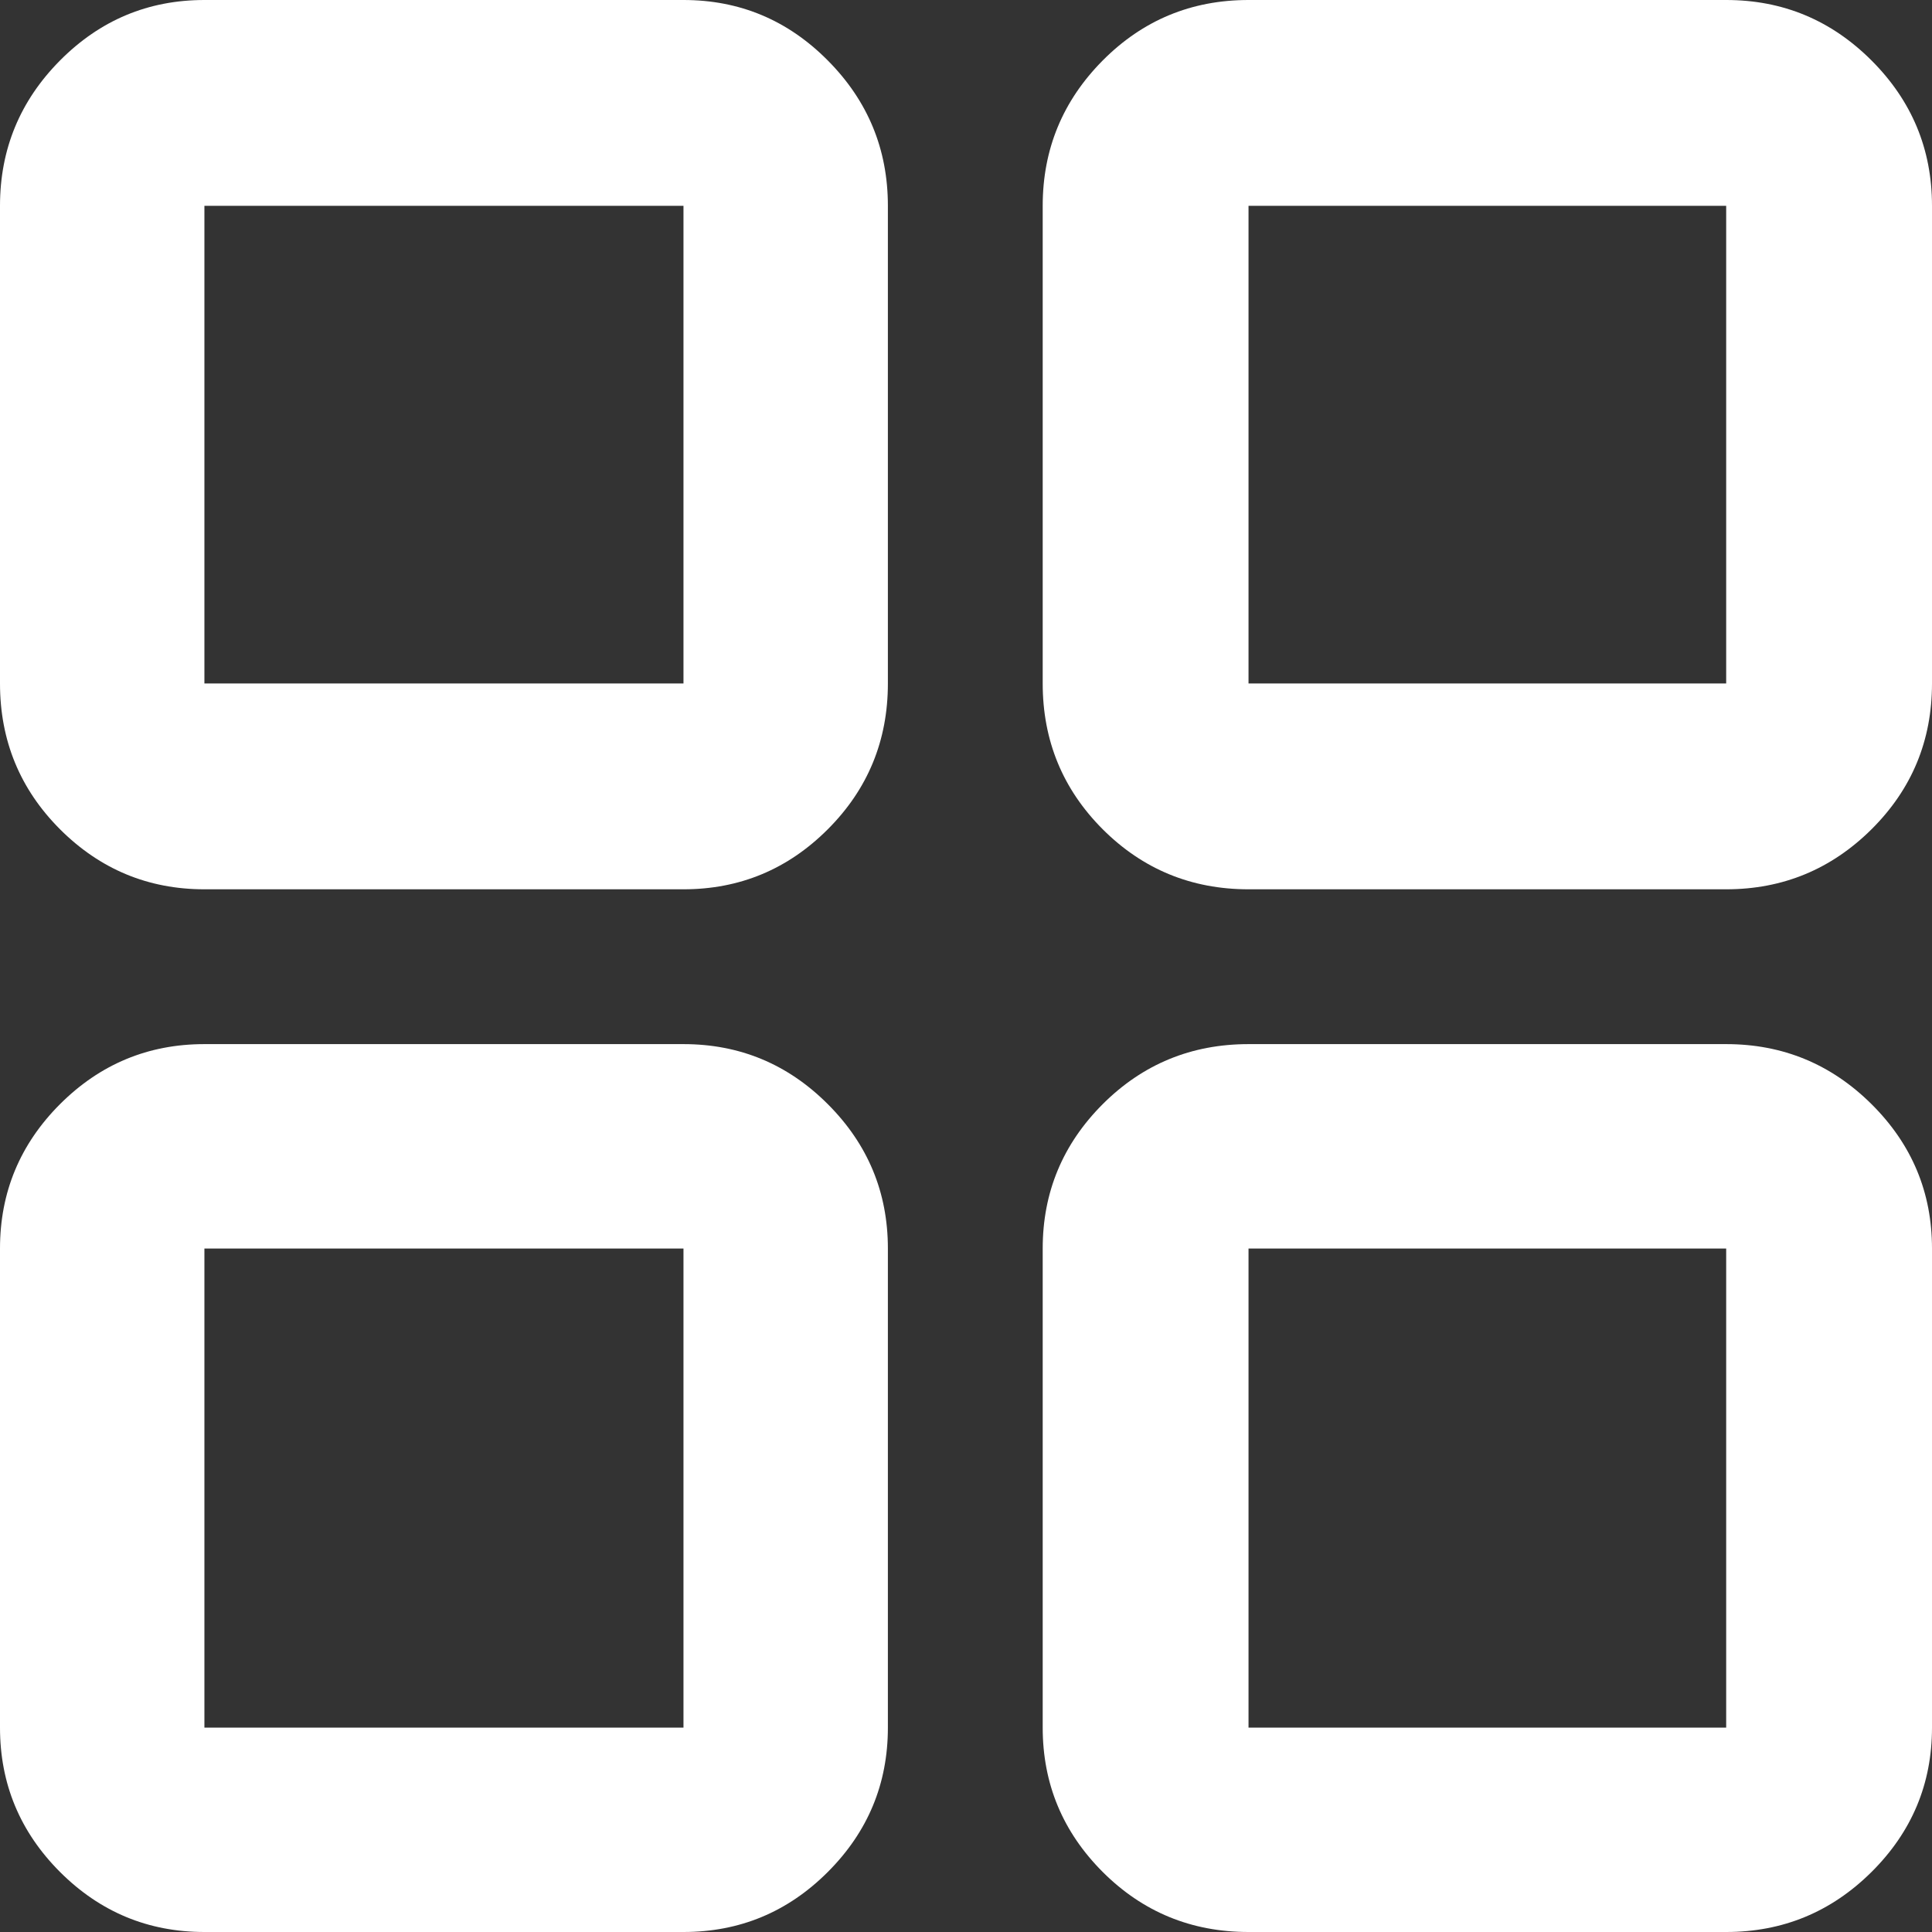 <svg width="30" height="30" viewBox="0 0 30 30" fill="none" xmlns="http://www.w3.org/2000/svg">
<rect x="0" y="0" width="30" height="30" fill="#333333" stroke="none"/>
<path d="M3.174 13.809C2.301 13.809 1.554 13.498 0.932 12.877C0.311 12.255 0 11.5 0 10.613V3.196C0 2.317 0.311 1.565 0.932 0.939C1.554 0.313 2.301 0 3.174 0H10.613C11.486 0 12.233 0.313 12.854 0.939C13.476 1.565 13.787 2.317 13.787 3.196V10.613C13.787 11.5 13.476 12.255 12.854 12.877C12.233 13.498 11.486 13.809 10.613 13.809H3.174ZM3.174 30C2.301 30 1.554 29.689 0.932 29.068C0.311 28.446 0 27.699 0 26.826V19.387C0 18.514 0.311 17.767 0.932 17.145C1.554 16.524 2.301 16.213 3.174 16.213H10.613C11.486 16.213 12.233 16.524 12.854 17.145C13.476 17.767 13.787 18.514 13.787 19.387V26.826C13.787 27.699 13.476 28.446 12.854 29.068C12.233 29.689 11.486 30 10.613 30H3.174ZM19.387 13.809C18.5 13.809 17.745 13.498 17.123 12.877C16.502 12.255 16.191 11.5 16.191 10.613V3.196C16.191 2.317 16.502 1.565 17.123 0.939C17.745 0.313 18.5 0 19.387 0H26.804C27.683 0 28.435 0.313 29.061 0.939C29.687 1.565 30 2.317 30 3.196V10.613C30 11.5 29.687 12.255 29.061 12.877C28.435 13.498 27.683 13.809 26.804 13.809H19.387ZM19.387 30C18.5 30 17.745 29.689 17.123 29.068C16.502 28.446 16.191 27.699 16.191 26.826V19.387C16.191 18.514 16.502 17.767 17.123 17.145C17.745 16.524 18.5 16.213 19.387 16.213H26.804C27.683 16.213 28.435 16.524 29.061 17.145C29.687 17.767 30 18.514 30 19.387V26.826C30 27.699 29.687 28.446 29.061 29.068C28.435 29.689 27.683 30 26.804 30H19.387ZM3.174 10.613H10.613V3.196H3.174V10.613ZM19.387 10.613H26.804V3.196H19.387V10.613ZM19.387 26.826H26.804V19.387H19.387V26.826ZM3.174 26.826H10.613V19.387H3.174V26.826Z" fill="white"/>
</svg>

